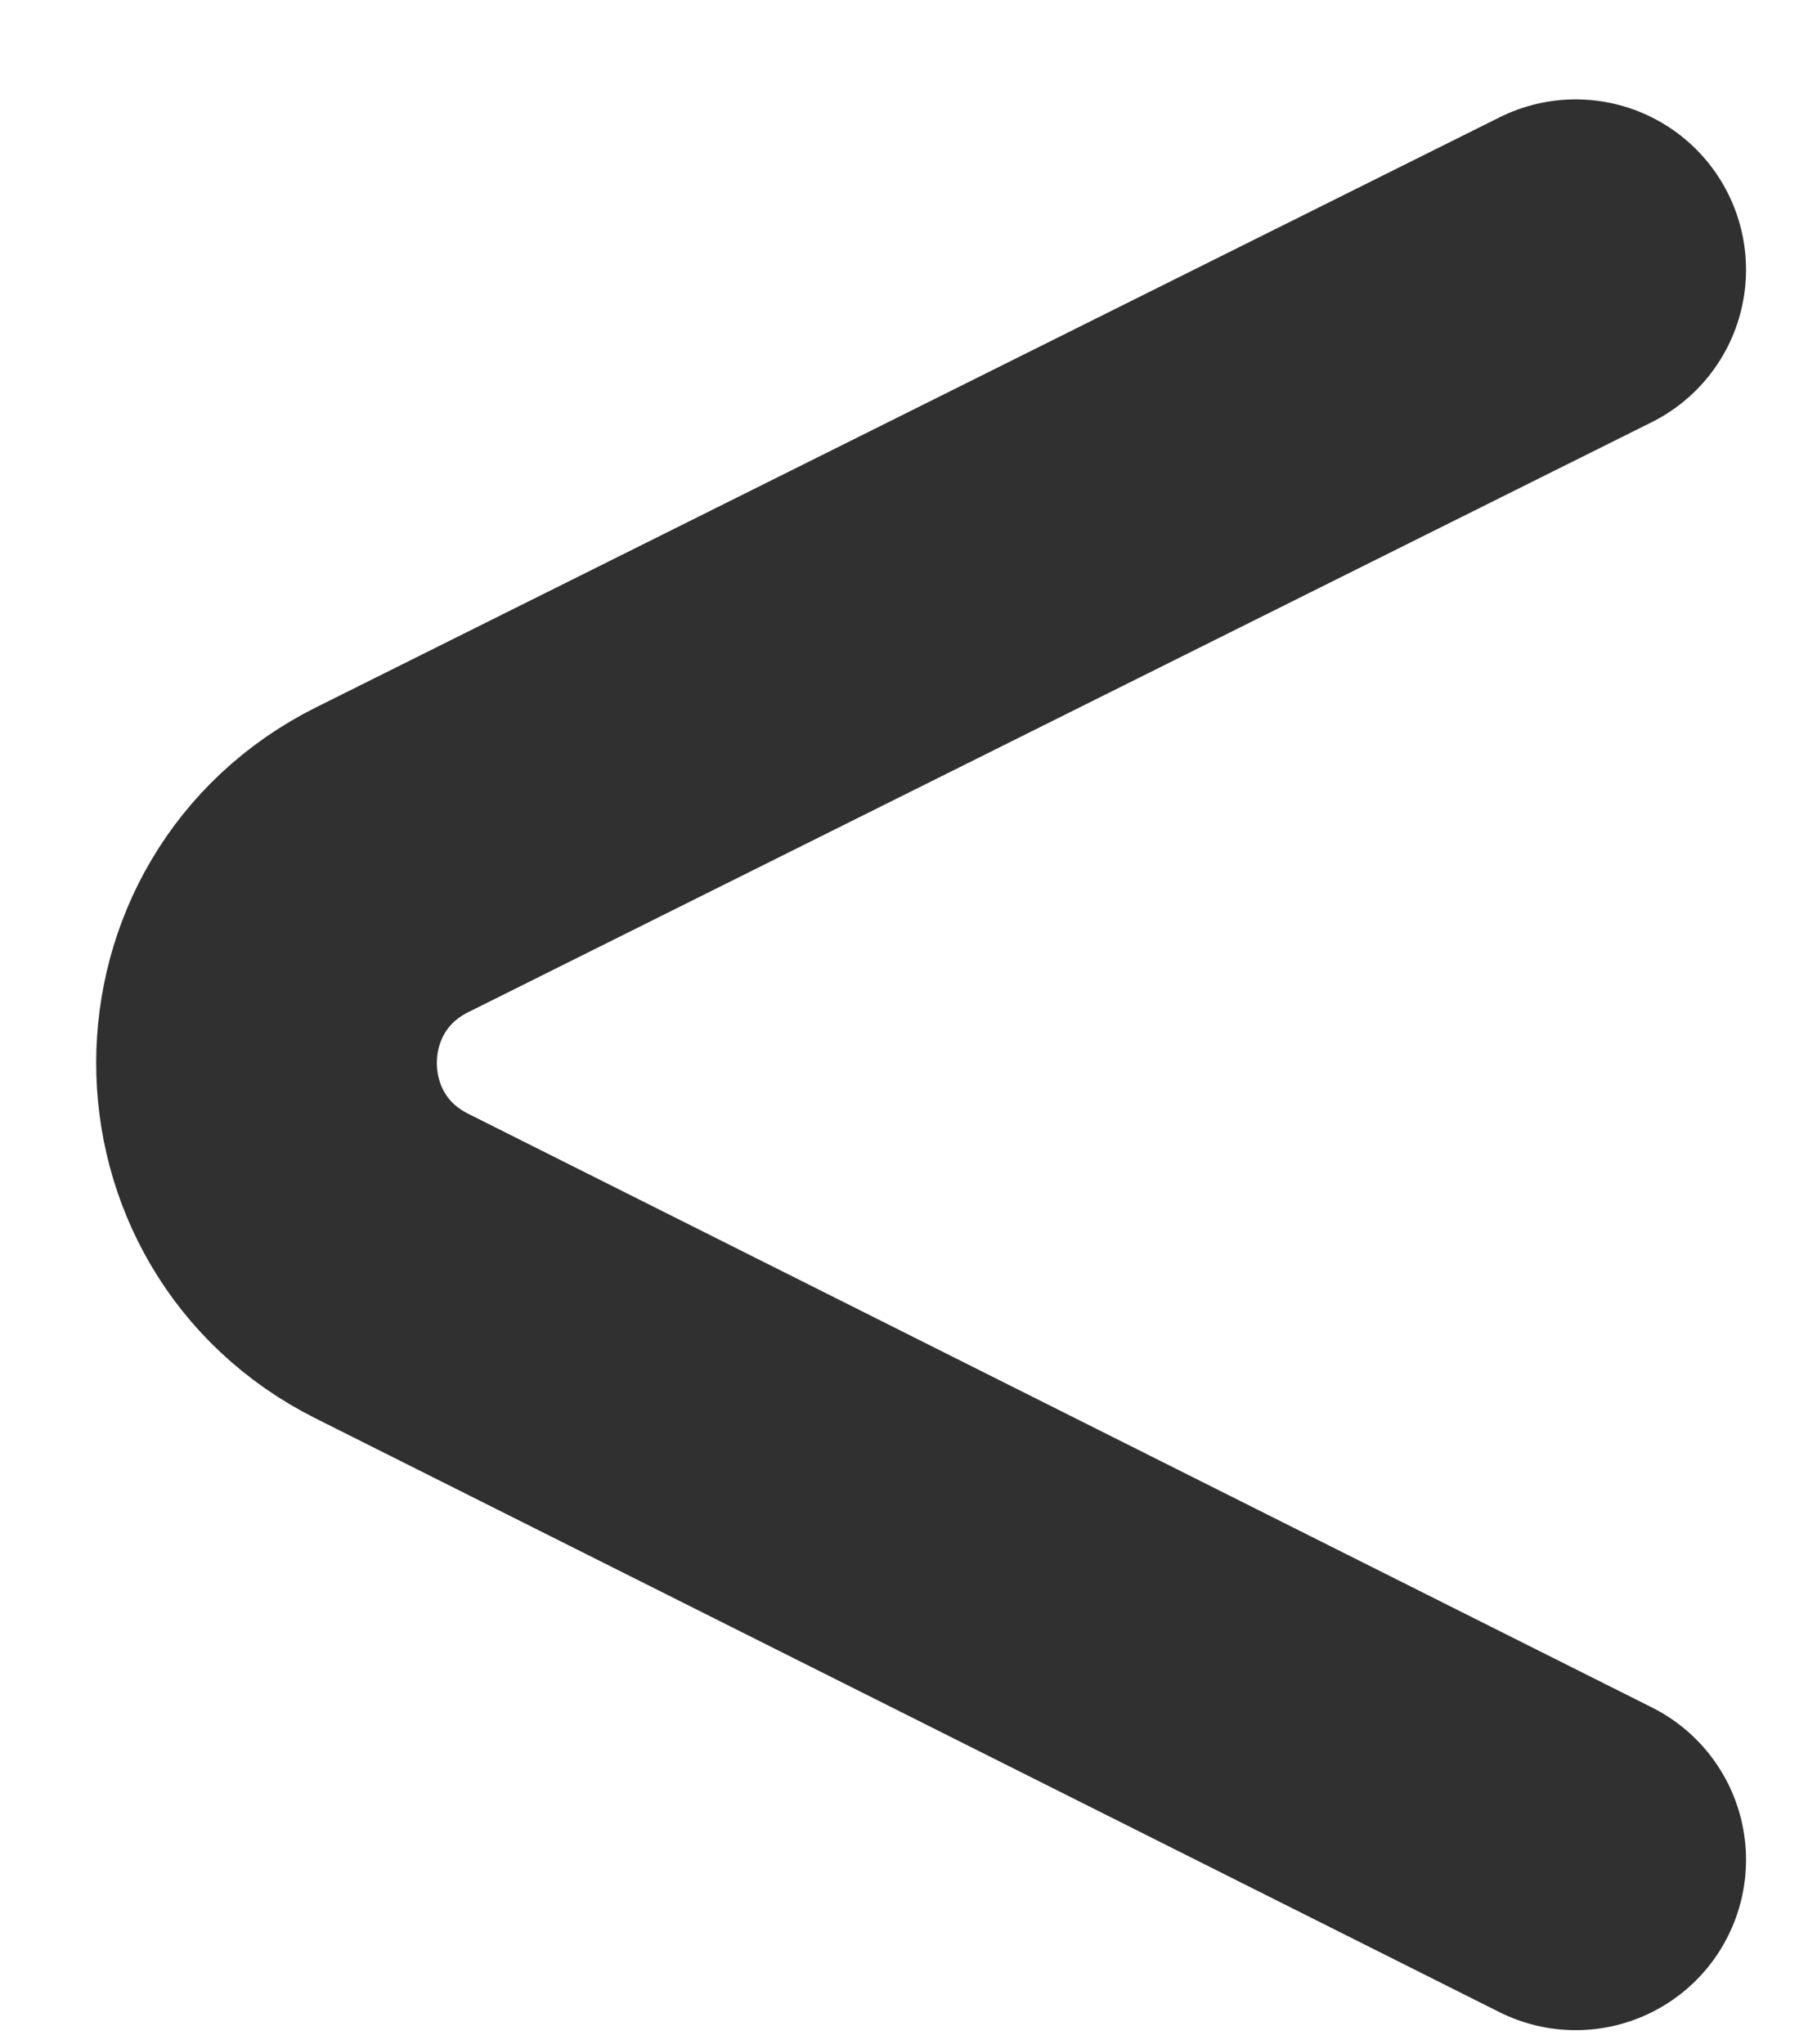 <svg width="16" height="18" viewBox="0 0 16 18" fill="none" xmlns="http://www.w3.org/2000/svg">
<path d="M13.875 2.375L3.455 7.569C1.98 8.304 1.977 10.408 3.45 11.147L13.875 16.375" stroke="#313030" stroke-width="3" stroke-linecap="round"/>
</svg>
